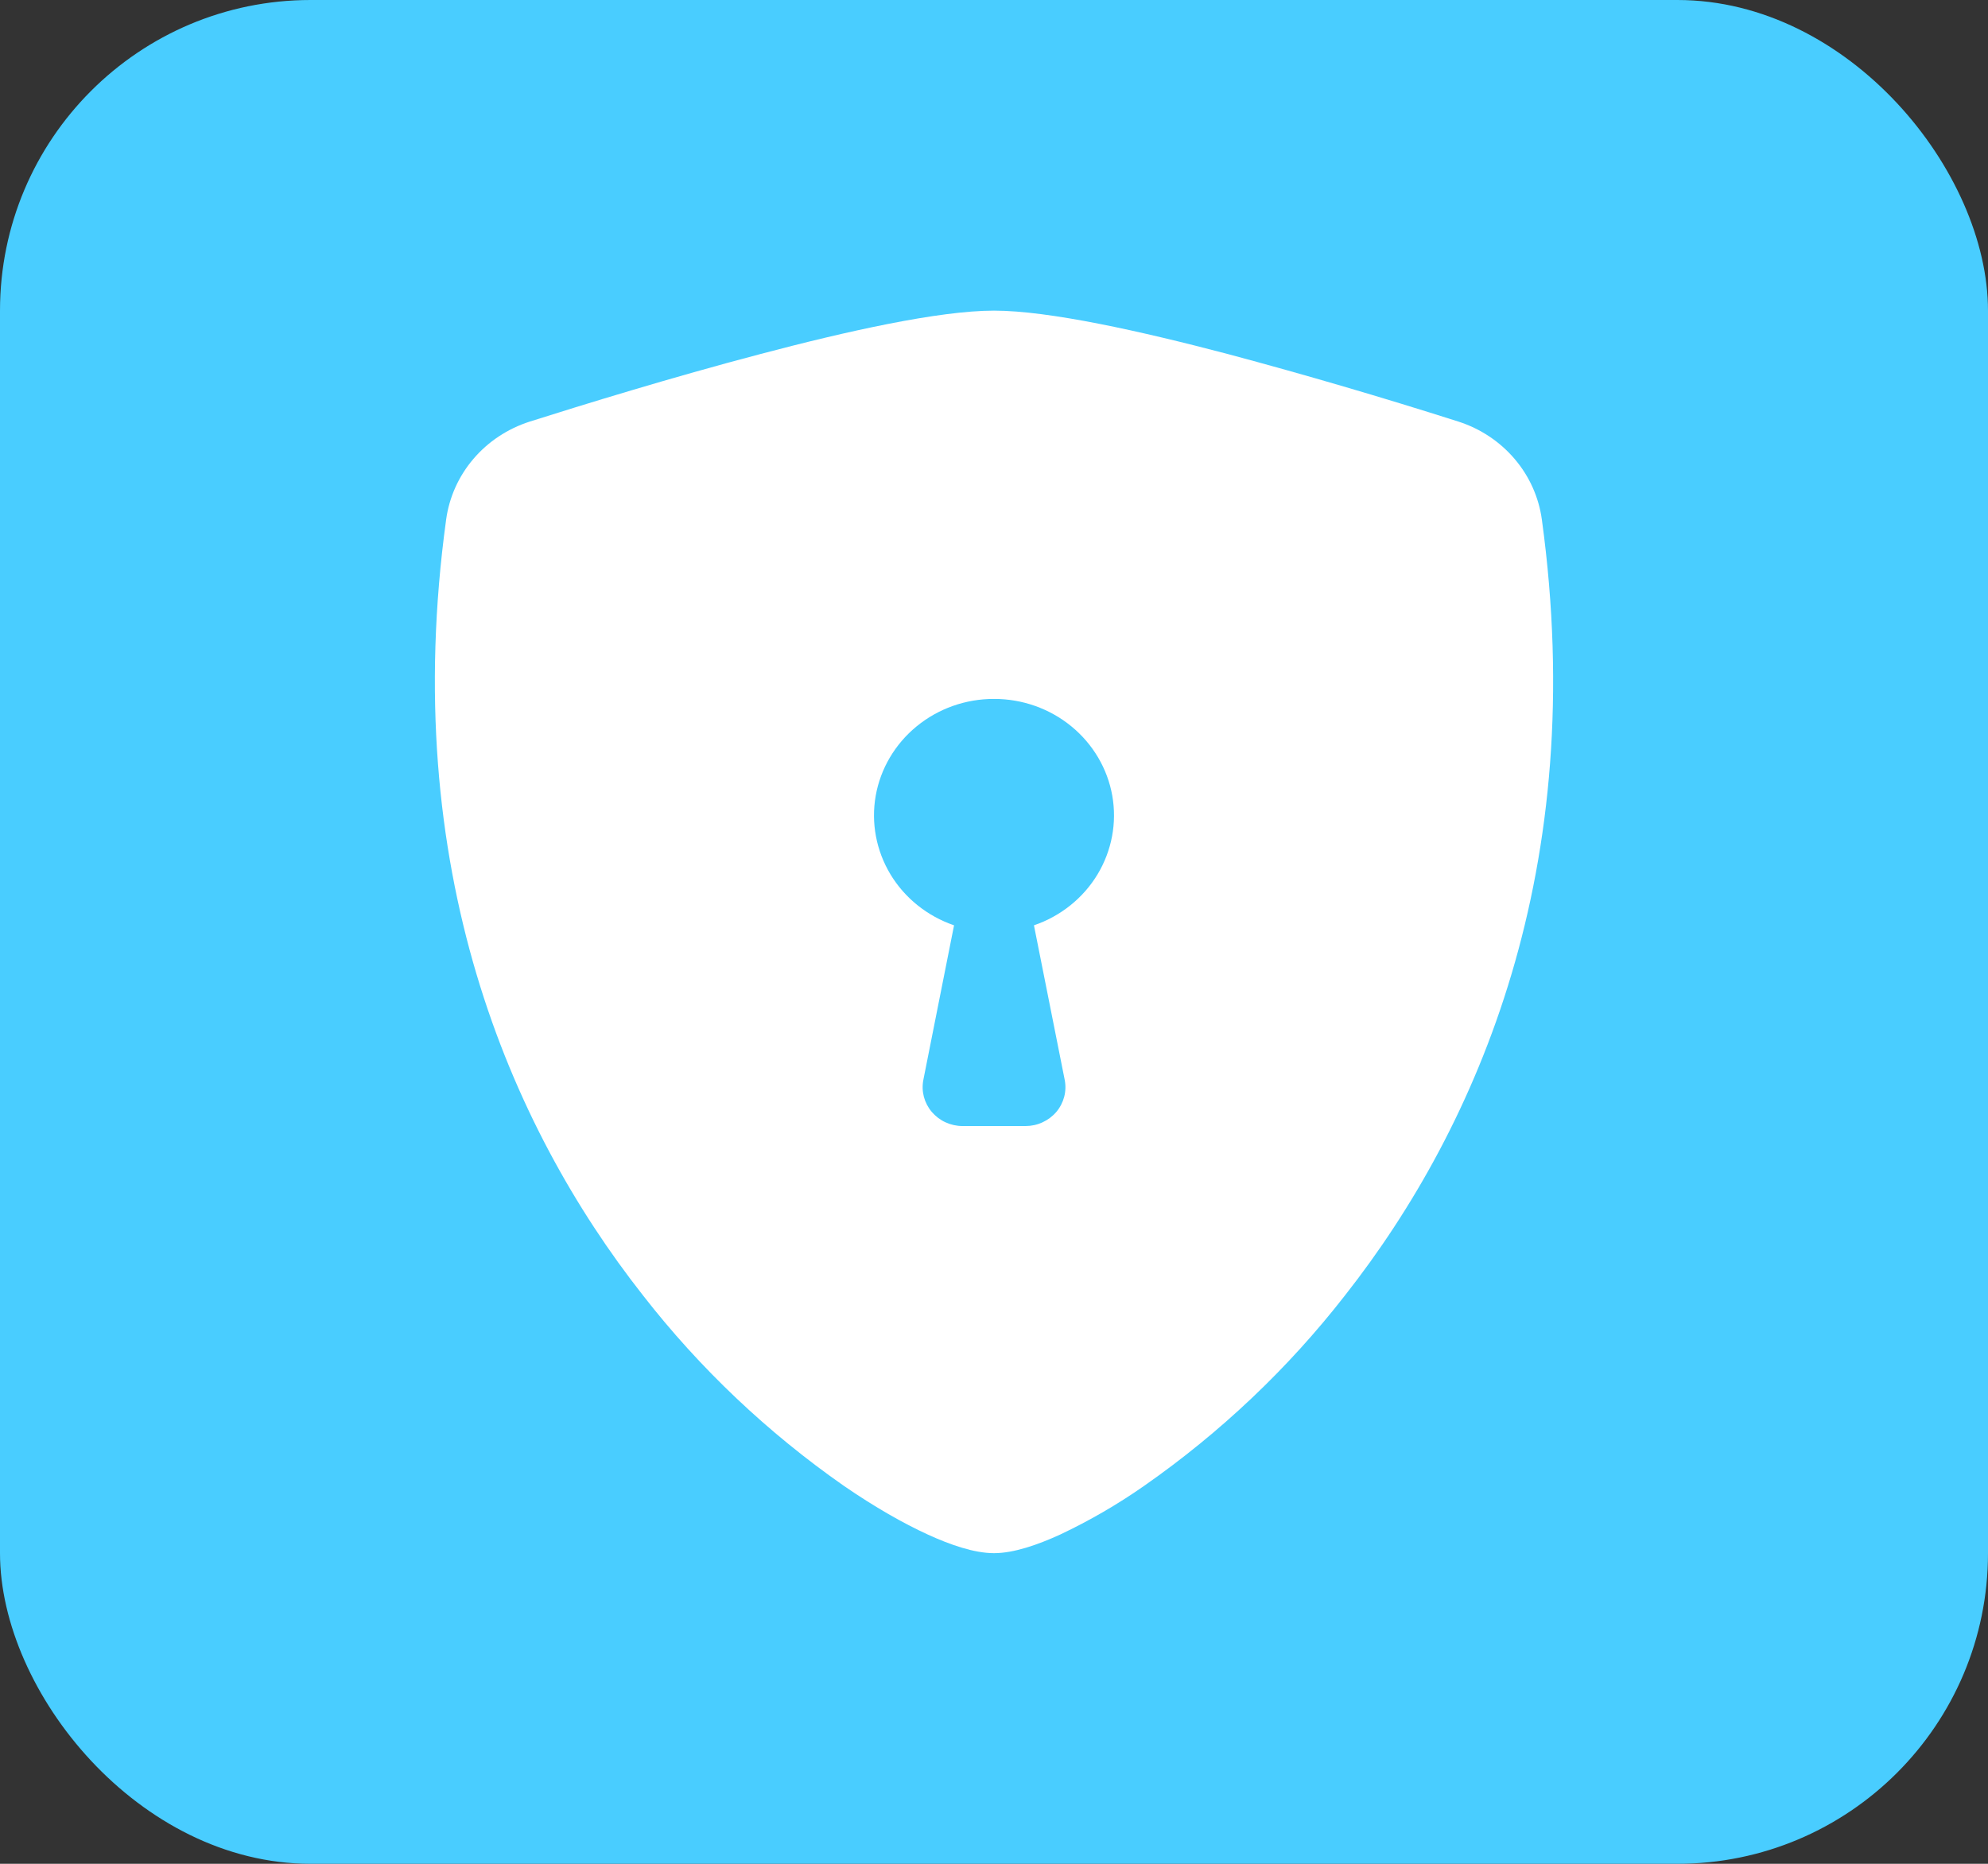 <svg width="32" height="30" viewBox="0 0 32 30" fill="none" xmlns="http://www.w3.org/2000/svg">
<rect x="0" y="0" width="32" height="30" fill="#333333" stroke="none"/>
<rect width="32" height="30" rx="5" fill="#49CDFF"/>
<path fill-rule="evenodd" clip-rule="evenodd" d="M16 5C15.113 5 13.63 5.331 12.235 5.7C10.808 6.075 9.37 6.519 8.524 6.787C8.17 6.901 7.856 7.109 7.619 7.388C7.381 7.667 7.23 8.006 7.181 8.365C6.415 13.961 8.193 18.109 10.351 20.852C11.265 22.026 12.356 23.06 13.587 23.919C14.083 24.26 14.543 24.521 14.934 24.7C15.294 24.865 15.681 25 16 25C16.319 25 16.705 24.865 17.066 24.7C17.537 24.477 17.988 24.216 18.413 23.919C19.644 23.06 20.735 22.026 21.649 20.852C23.807 18.109 25.585 13.961 24.819 8.365C24.77 8.006 24.619 7.667 24.381 7.388C24.144 7.109 23.83 6.9 23.476 6.786C22.248 6.395 21.011 6.032 19.765 5.699C18.37 5.332 16.887 5 16 5ZM16 11.25C16.455 11.249 16.896 11.405 17.245 11.691C17.593 11.976 17.827 12.372 17.904 12.808C17.981 13.244 17.896 13.693 17.666 14.075C17.435 14.457 17.073 14.747 16.643 14.894L17.138 17.381C17.156 17.472 17.153 17.565 17.13 17.654C17.106 17.744 17.063 17.827 17.003 17.898C16.942 17.969 16.866 18.026 16.781 18.065C16.695 18.105 16.601 18.125 16.507 18.125H15.493C15.399 18.125 15.305 18.104 15.22 18.065C15.134 18.026 15.059 17.968 14.998 17.897C14.938 17.826 14.895 17.743 14.871 17.654C14.848 17.565 14.845 17.472 14.863 17.381L15.357 14.894C14.928 14.747 14.565 14.457 14.334 14.075C14.104 13.693 14.019 13.244 14.096 12.808C14.173 12.372 14.407 11.976 14.755 11.691C15.104 11.405 15.544 11.249 16 11.25Z" fill="white"/>
</svg>
